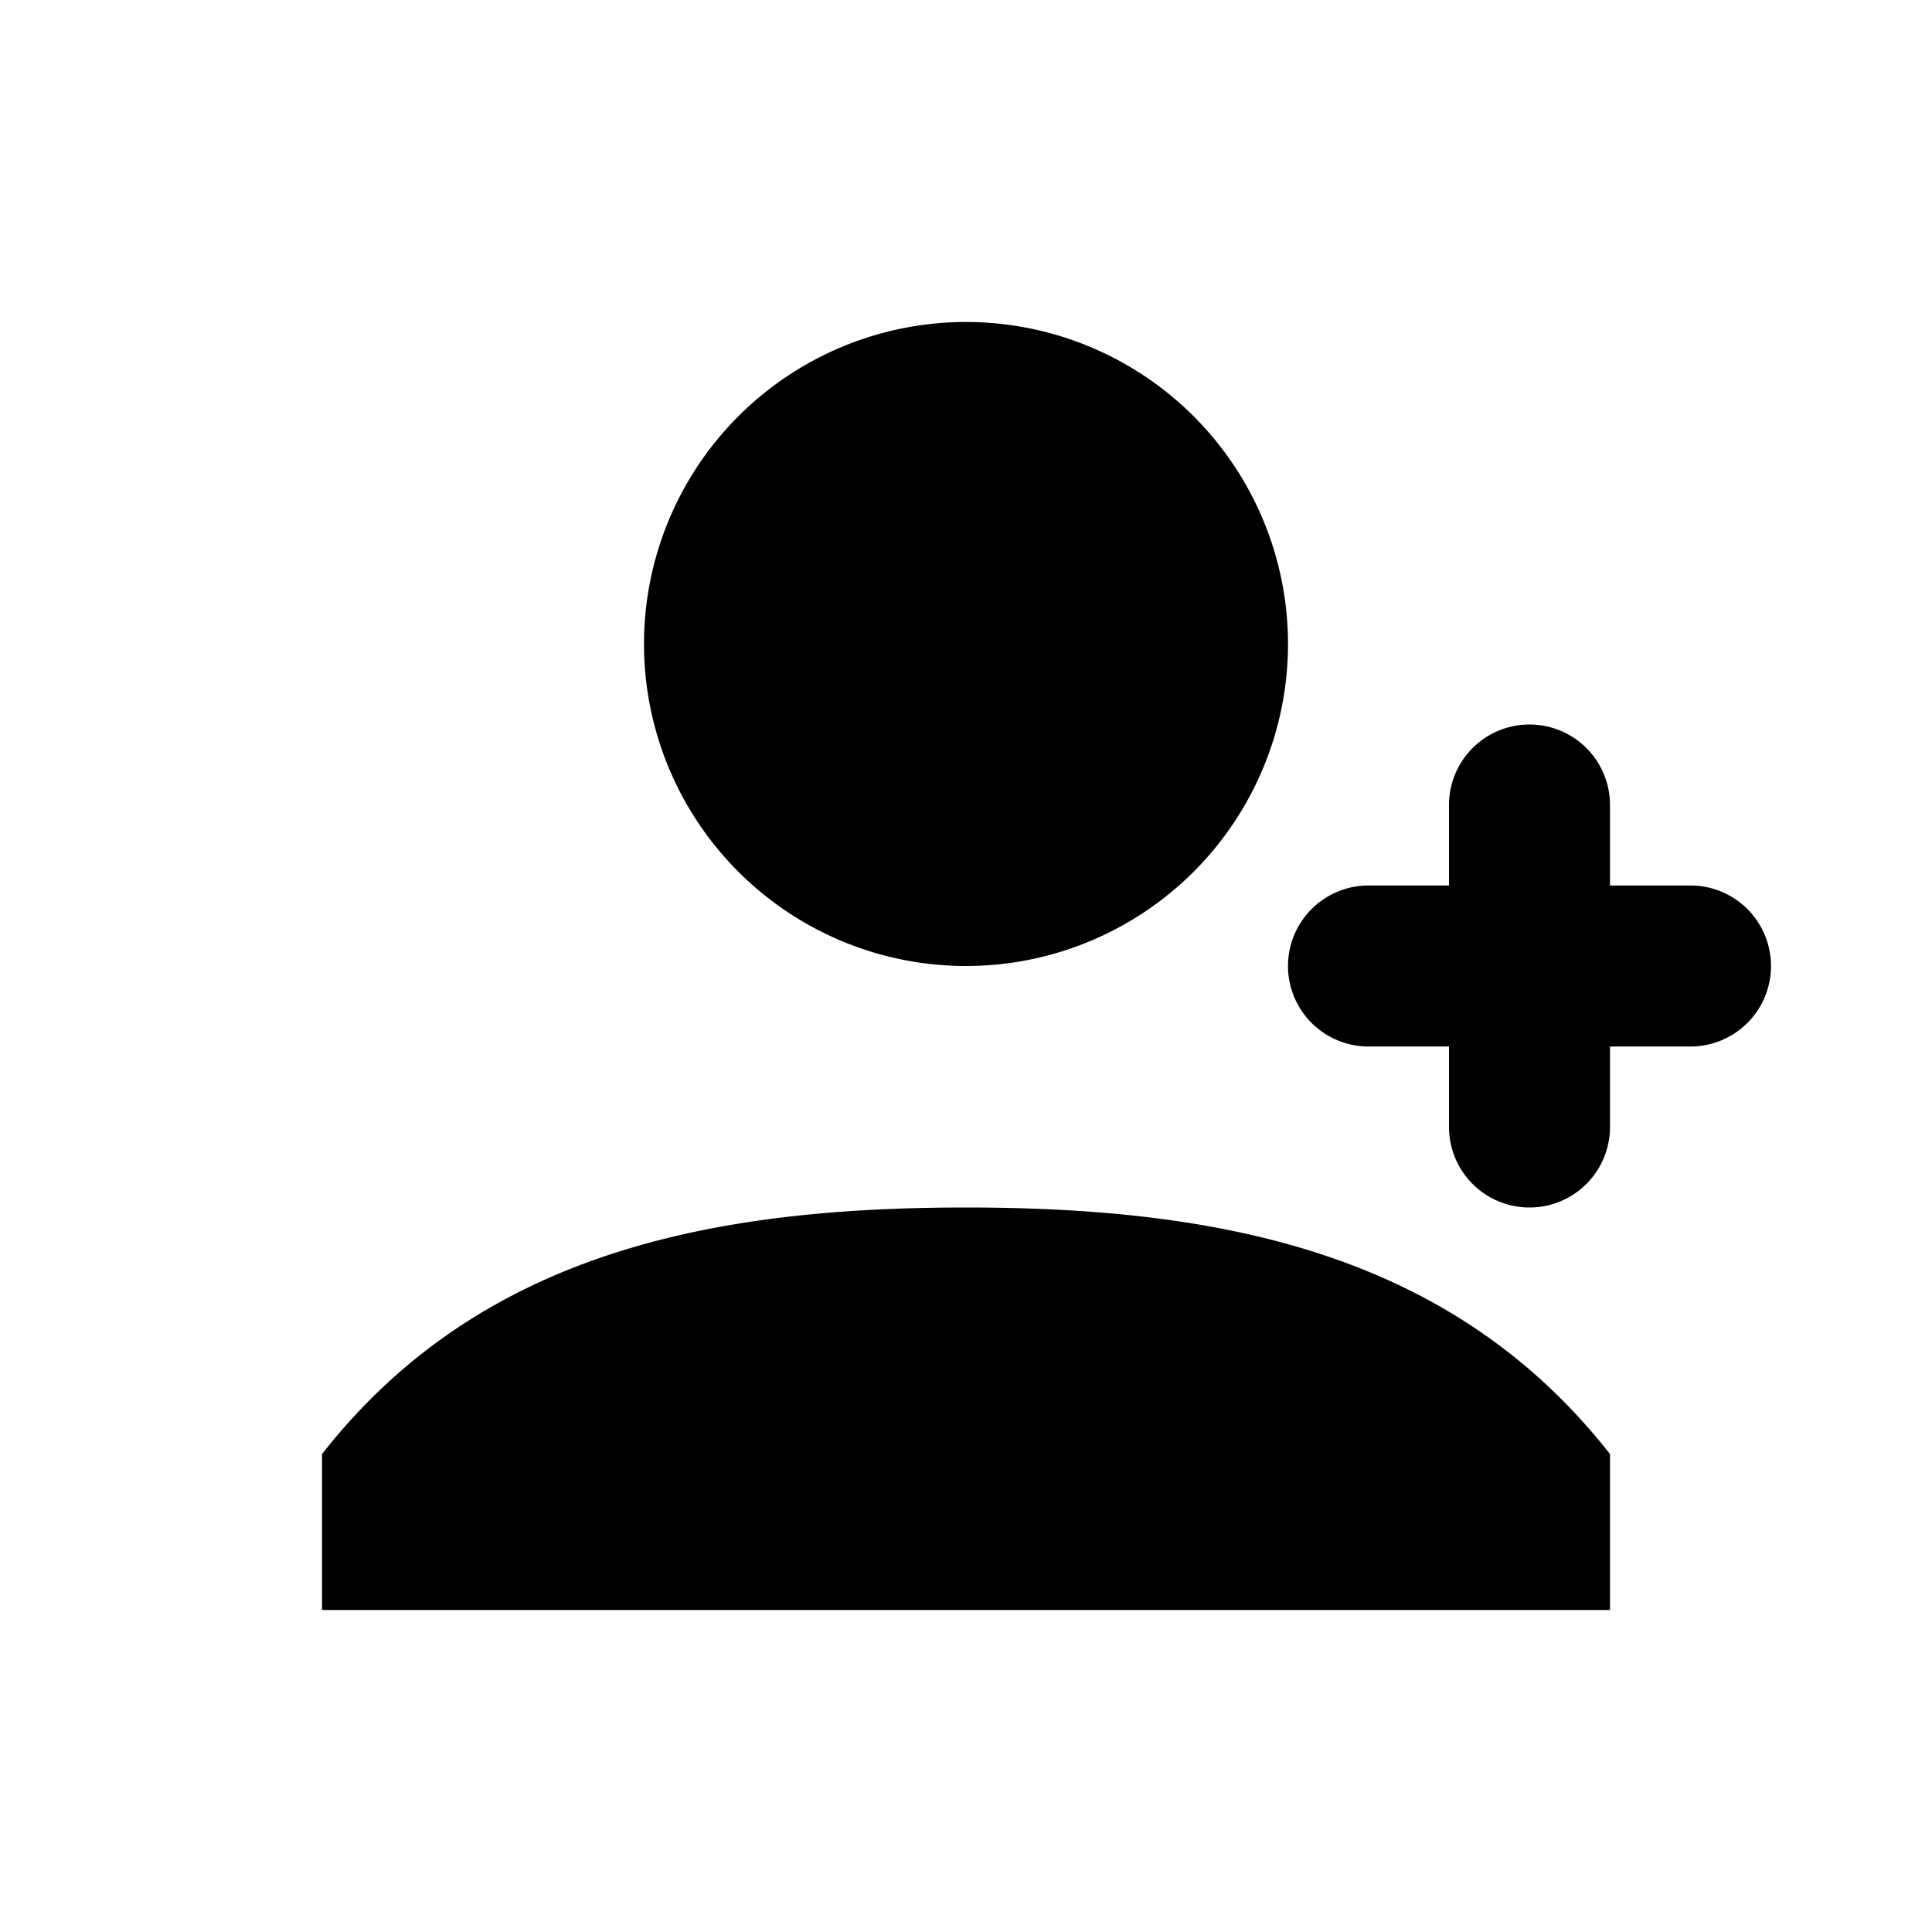 <svg width="24" height="24" viewBox="0 0 24 24" xmlns="http://www.w3.org/2000/svg"><path d="M12 15c3.186 0 6.045.571 8 3.063V20H4v-1.937C5.955 15.57 8.814 15 12 15zm0-3a4 4 0 110-8 4 4 0 010 8zm8 2a1 1 0 01-2 0v-1h-1a1 1 0 010-2h1v-1a1 1 0 012 0v1h1a1 1 0 010 2h-1v1z" fill="#000" fill-rule="evenodd"/></svg>